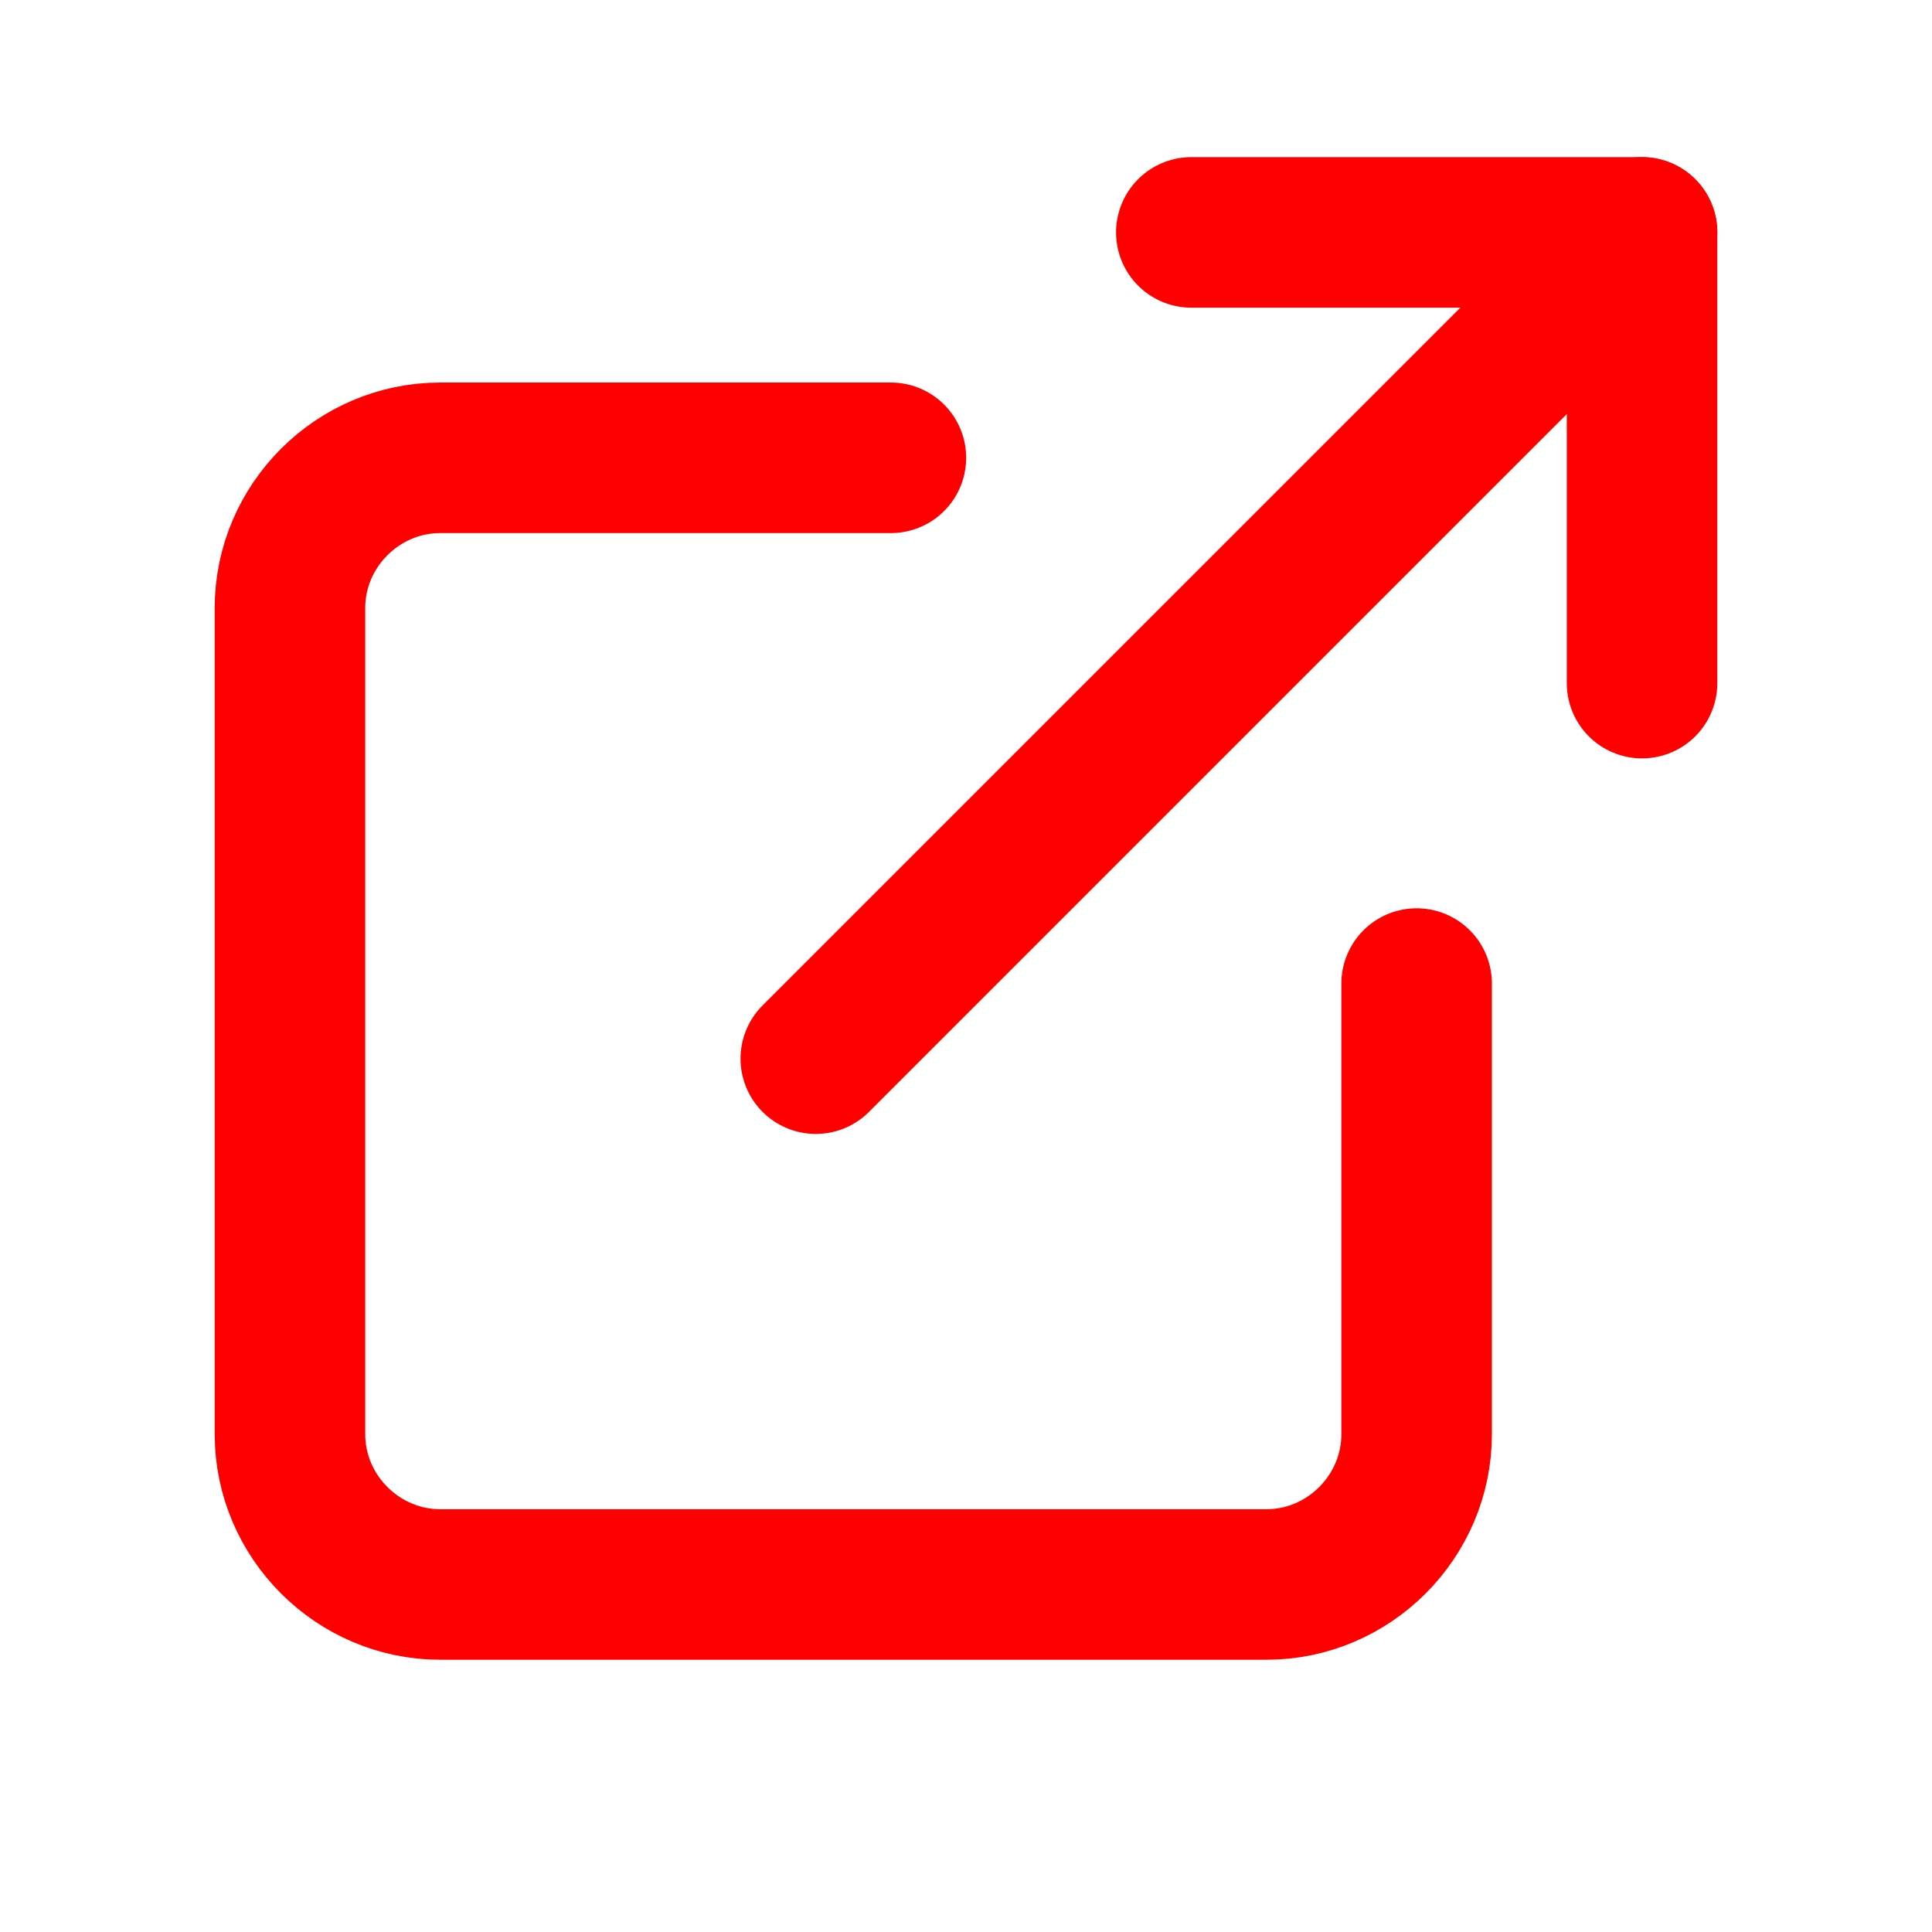 <svg width="100%" height="100%" viewBox="0 0 24 24" version="1.1" xmlns="http://www.w3.org/2000/svg" xmlns:xlink="http://www.w3.org/1999/xlink" xml:space="preserve" xmlns:serif="http://www.serif.com/" style="fill-rule:evenodd;clip-rule:evenodd;stroke-linecap:round;stroke-linejoin:round;"><path d="M17.598,12.218L17.598,17.816C17.598,18.84 16.756,19.683 15.732,19.683L5.469,19.683C4.445,19.683 3.602,18.84 3.602,17.816L3.602,7.553C3.602,6.529 4.445,5.687 5.469,5.687L11.067,5.687" style="fill:none;fill-rule:nonzero;stroke:#f00;stroke-width:1.87px;"/><path d="M14.799,2.887L20.398,2.887L20.398,8.486" style="fill:none;fill-rule:nonzero;stroke:#f00;stroke-width:1.87px;"/><path d="M10.134,13.151L20.398,2.887" style="fill:none;fill-rule:nonzero;stroke:red;stroke-width:1.87px;"/></svg>
